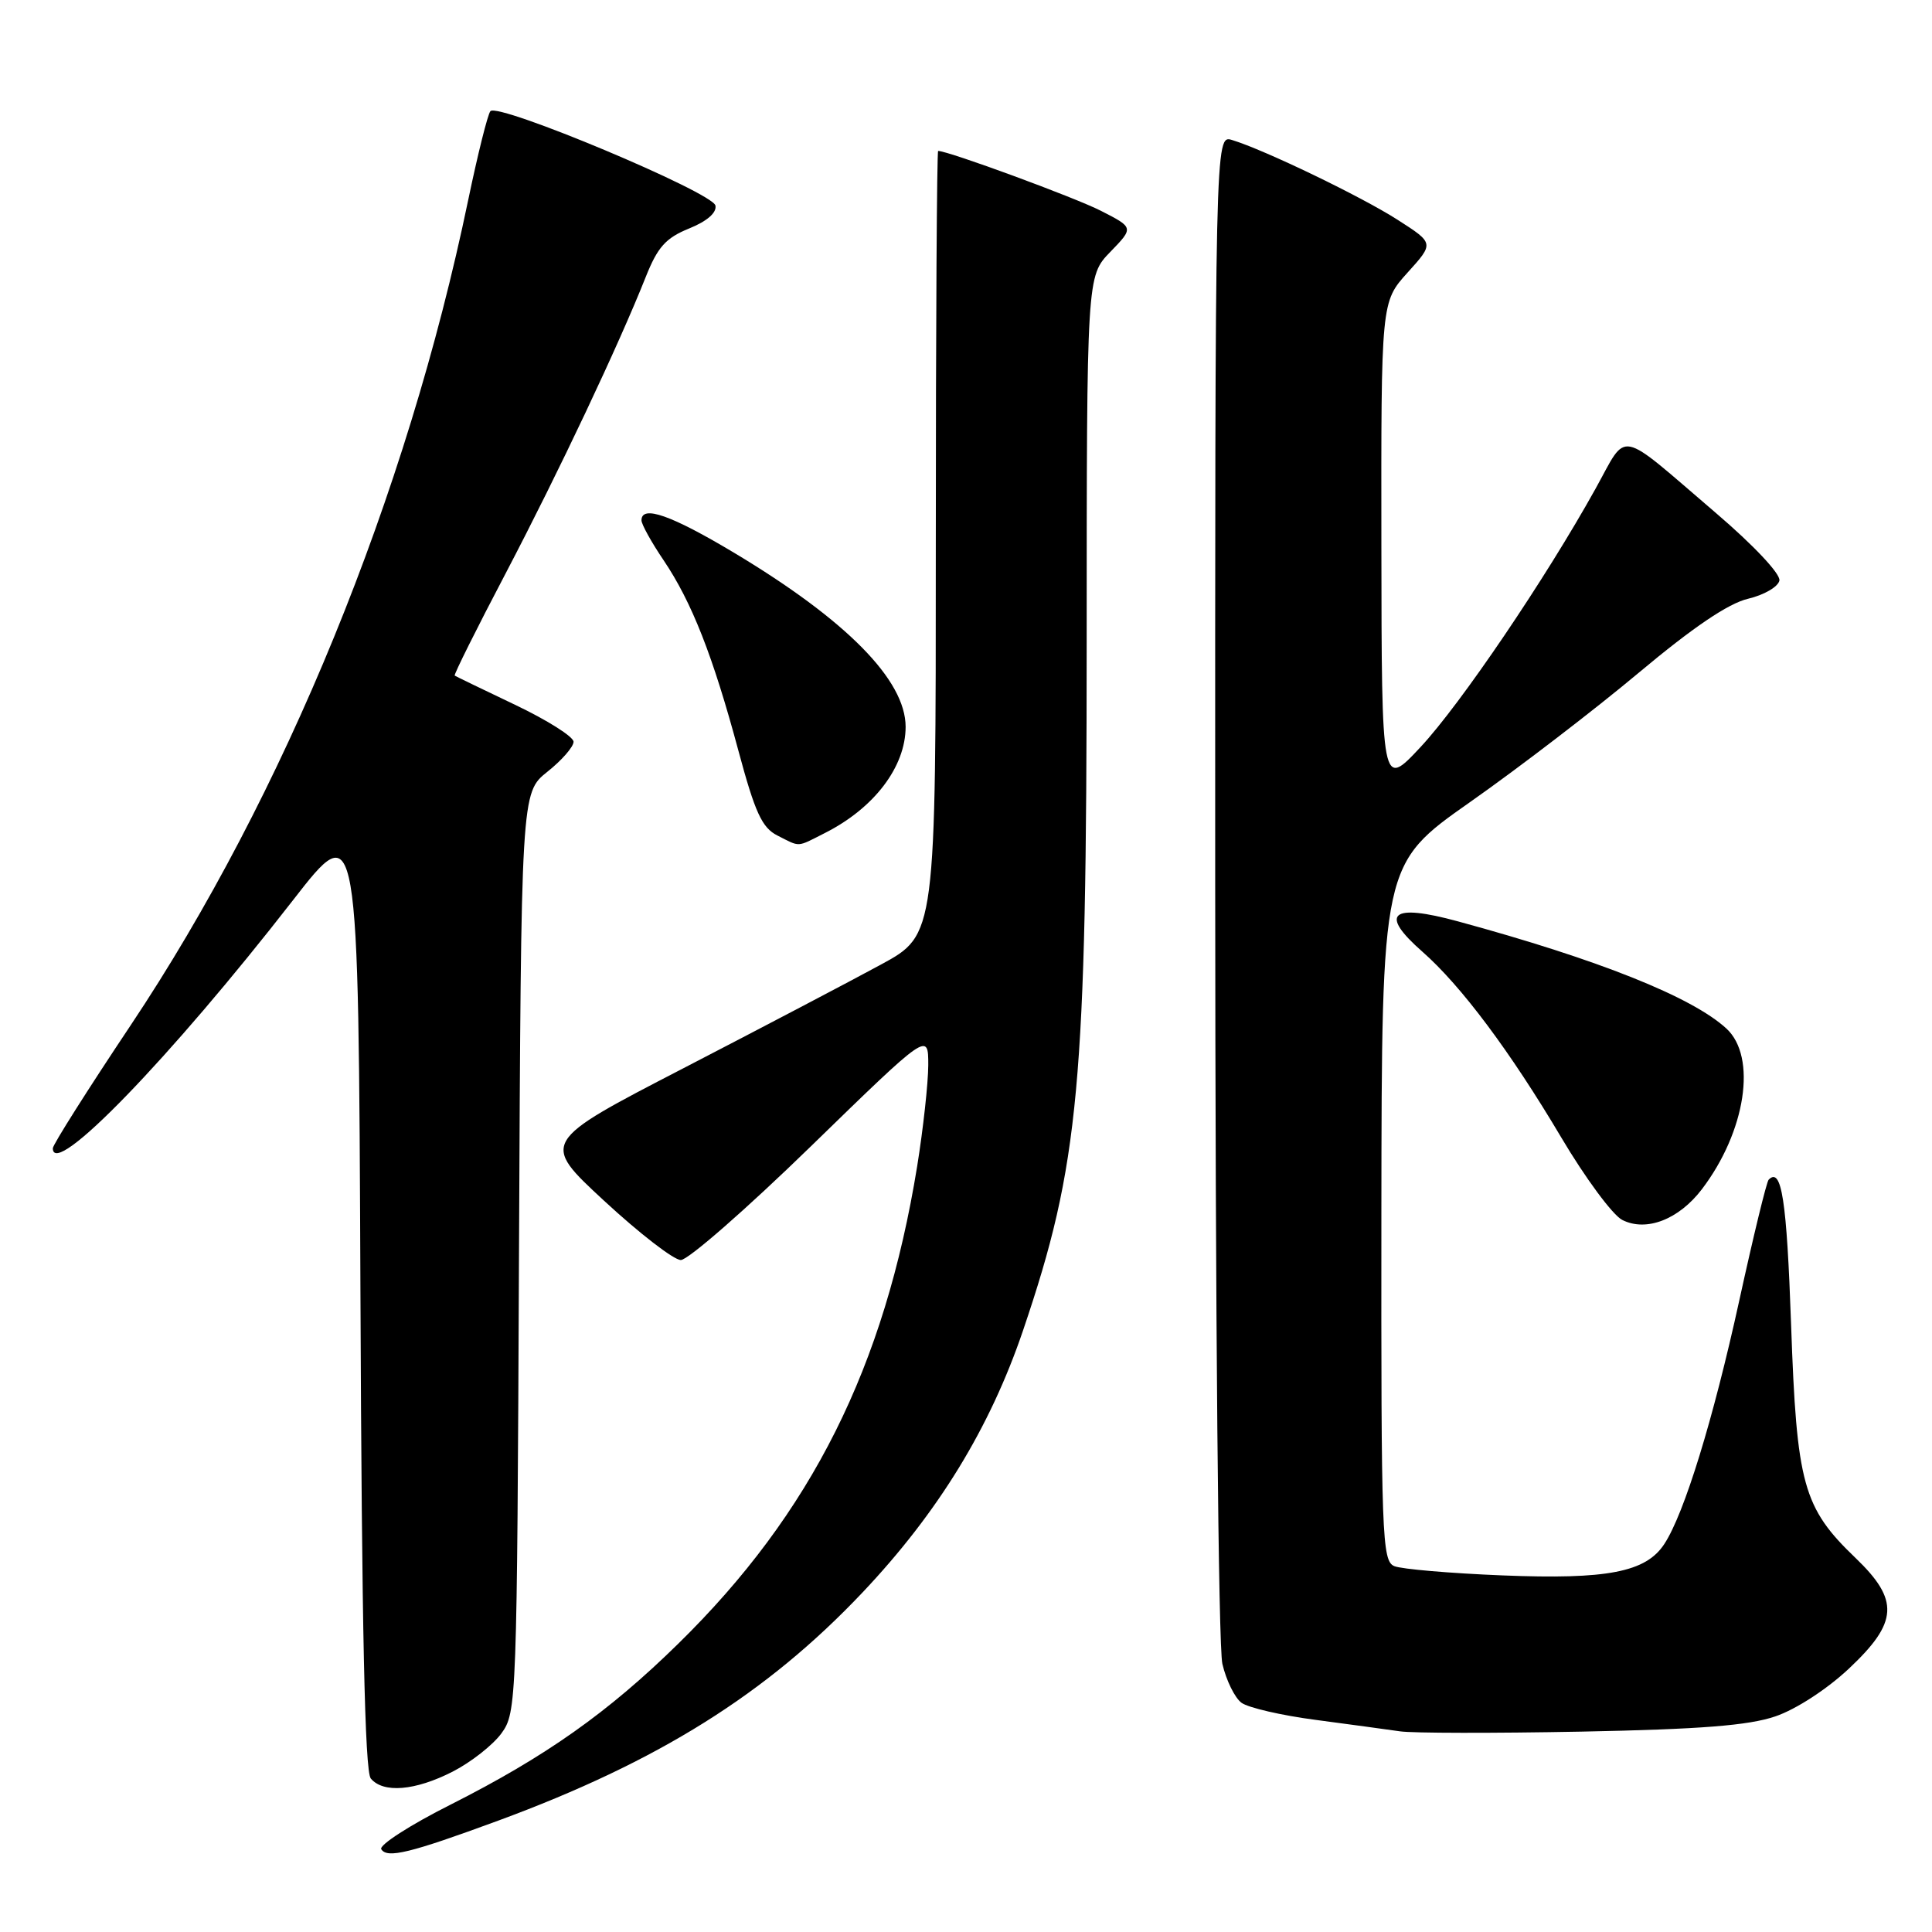 <?xml version="1.0" encoding="UTF-8" standalone="no"?>
<!DOCTYPE svg PUBLIC "-//W3C//DTD SVG 1.1//EN" "http://www.w3.org/Graphics/SVG/1.1/DTD/svg11.dtd" >
<svg xmlns="http://www.w3.org/2000/svg" xmlns:xlink="http://www.w3.org/1999/xlink" version="1.1" viewBox="0 0 256 256">
 <g >
 <path fill="currentColor"
d=" M 66.00 241.25 C 87.20 233.44 101.57 224.45 114.27 211.03 C 124.31 200.42 131.18 189.20 135.57 176.26 C 143.02 154.27 143.98 143.90 143.99 85.05 C 144.00 36.60 144.00 36.60 147.12 33.38 C 150.24 30.16 150.24 30.16 145.87 27.93 C 142.40 26.16 125.65 20.00 124.31 20.00 C 124.14 20.00 124.00 43.37 124.00 71.93 C 124.00 123.86 124.00 123.86 116.75 127.80 C 112.76 129.97 100.98 136.15 90.57 141.54 C 71.64 151.33 71.64 151.33 80.07 159.13 C 84.71 163.42 89.27 166.95 90.21 166.96 C 91.15 166.98 98.91 160.20 107.46 151.88 C 123.00 136.76 123.00 136.76 123.00 141.13 C 122.99 143.53 122.33 149.56 121.53 154.53 C 117.21 181.15 107.53 200.50 89.86 217.81 C 80.57 226.92 72.30 232.76 59.71 239.12 C 54.32 241.83 50.19 244.50 50.52 245.03 C 51.30 246.29 54.34 245.54 66.00 241.25 Z  M 59.98 234.75 C 62.40 233.51 65.31 231.23 66.44 229.68 C 68.46 226.91 68.51 225.63 68.77 165.95 C 69.05 105.05 69.05 105.05 72.52 102.27 C 74.44 100.75 76.00 98.95 76.00 98.29 C 76.00 97.62 72.51 95.42 68.25 93.39 C 63.99 91.36 60.39 89.62 60.25 89.52 C 60.11 89.41 63.16 83.29 67.03 75.92 C 74.07 62.47 81.98 45.73 85.58 36.66 C 87.14 32.74 88.22 31.53 91.30 30.28 C 93.68 29.32 94.99 28.18 94.80 27.24 C 94.45 25.49 65.98 13.56 64.98 14.73 C 64.62 15.16 63.30 20.45 62.04 26.50 C 53.91 65.65 37.67 105.35 17.31 135.86 C 11.64 144.35 7.00 151.68 7.00 152.15 C 7.00 156.28 22.53 140.24 38.80 119.31 C 47.50 108.11 47.50 108.11 47.76 171.21 C 47.94 215.80 48.34 234.71 49.13 235.66 C 50.78 237.64 55.01 237.29 59.98 234.75 Z  M 235.24 227.43 C 237.96 226.51 242.08 223.83 244.98 221.11 C 251.52 214.97 251.70 212.04 245.88 206.45 C 238.91 199.77 238.07 196.73 237.33 175.54 C 236.75 158.99 236.07 154.59 234.36 156.31 C 234.08 156.58 232.33 163.80 230.46 172.34 C 227.00 188.13 223.18 200.55 220.53 204.59 C 218.09 208.32 212.99 209.31 199.10 208.75 C 192.17 208.47 185.71 207.92 184.75 207.52 C 183.12 206.84 183.00 203.67 183.04 160.64 C 183.09 114.50 183.09 114.50 194.79 106.28 C 201.23 101.76 211.28 94.05 217.12 89.16 C 224.32 83.13 229.00 79.96 231.62 79.34 C 233.75 78.84 235.62 77.75 235.78 76.92 C 235.94 76.05 232.37 72.25 227.35 67.96 C 214.12 56.64 215.75 56.97 211.42 64.75 C 204.80 76.68 193.51 93.34 188.22 99.00 C 183.08 104.50 183.08 104.50 183.04 72.25 C 183.00 40.01 183.00 40.01 186.51 36.12 C 190.03 32.23 190.03 32.23 185.23 29.15 C 180.46 26.08 167.54 19.85 163.25 18.55 C 161.00 17.87 161.00 17.87 161.02 117.18 C 161.04 174.09 161.44 218.20 161.97 220.47 C 162.48 222.66 163.62 224.98 164.51 225.63 C 165.40 226.28 169.81 227.30 174.31 227.89 C 178.82 228.49 183.85 229.17 185.50 229.41 C 187.15 229.66 197.96 229.67 209.51 229.45 C 225.33 229.14 231.70 228.64 235.24 227.43 Z  M 225.50 157.59 C 231.33 149.94 232.84 140.04 228.75 136.28 C 224.18 132.09 211.84 127.16 193.20 122.09 C 184.30 119.66 182.69 121.03 188.48 126.11 C 193.61 130.62 200.12 139.33 206.88 150.73 C 210.07 156.11 213.70 161.02 214.96 161.65 C 218.14 163.26 222.45 161.59 225.50 157.59 Z  M 109.30 110.38 C 115.84 107.08 120.00 101.60 120.00 96.30 C 119.99 90.11 112.16 82.17 97.28 73.25 C 88.93 68.25 85.00 66.87 85.00 68.95 C 85.00 69.47 86.32 71.86 87.94 74.25 C 91.67 79.79 94.46 86.89 97.84 99.46 C 100.05 107.69 100.97 109.68 103.01 110.71 C 106.09 112.27 105.51 112.30 109.30 110.38 Z "/>
</g>
</svg>